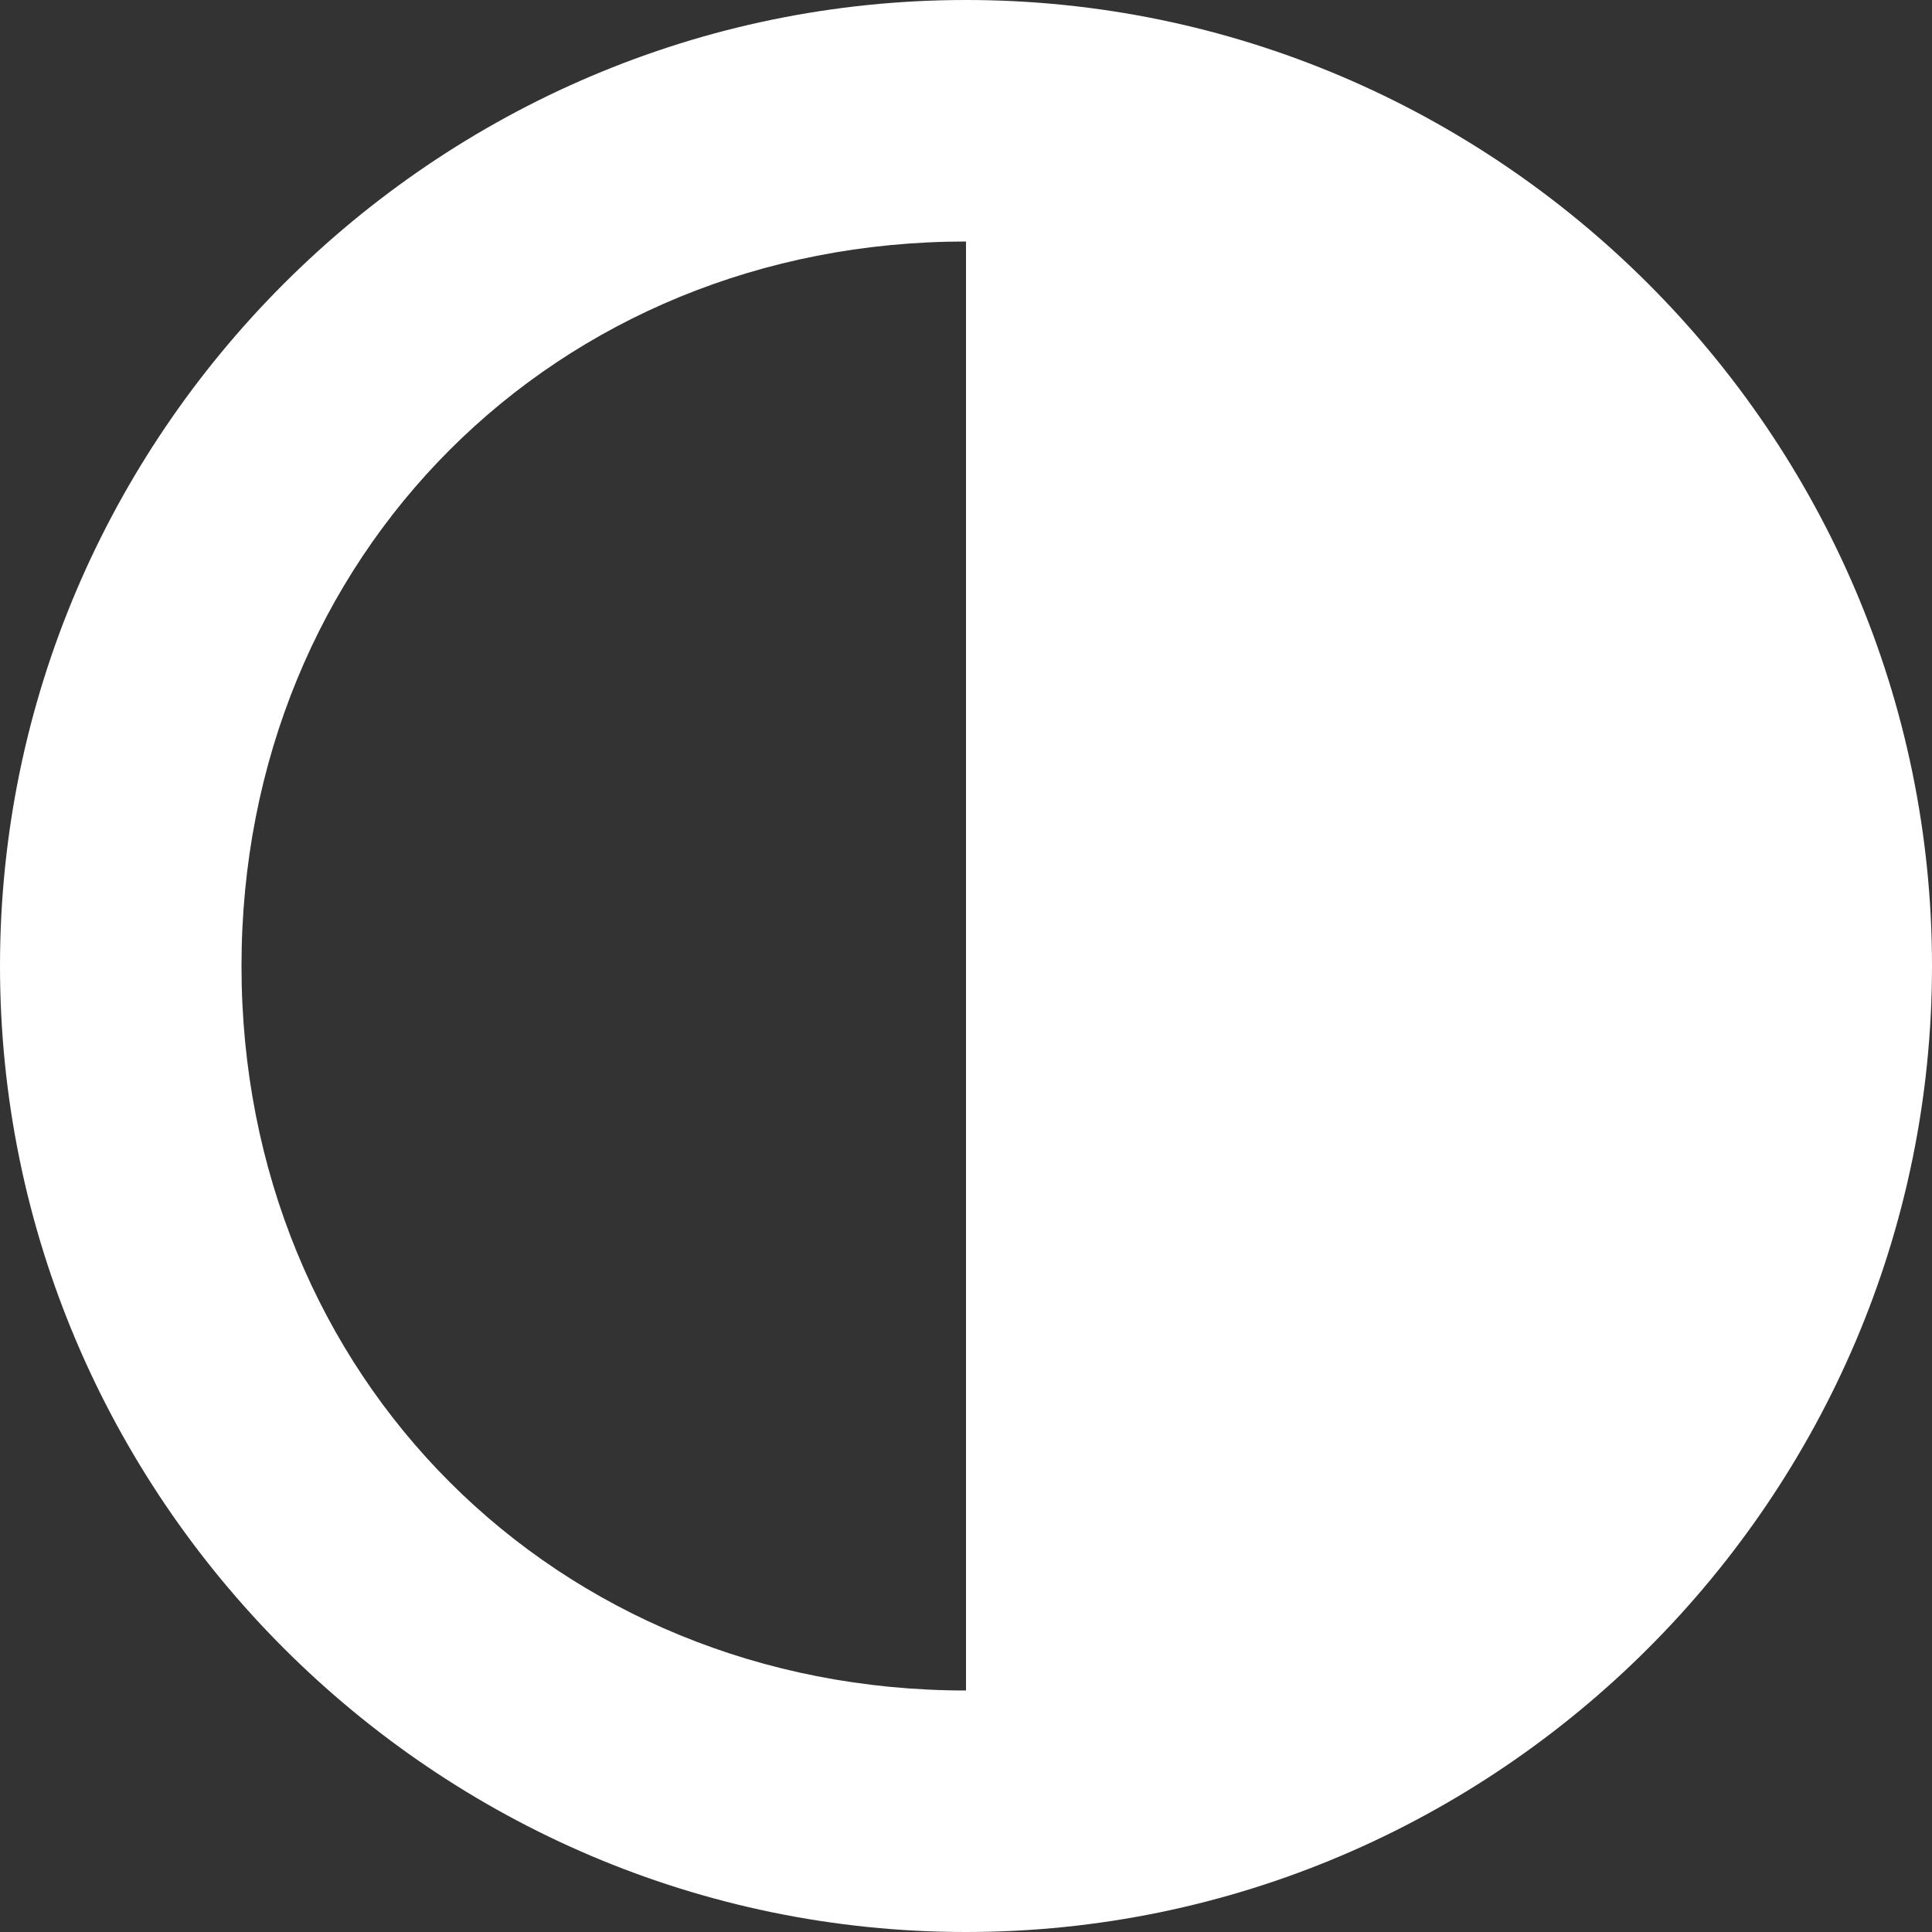 <?xml version="1.0" encoding="UTF-8" standalone="no"?>
<svg
   xmlns:dc="http://purl.org/dc/elements/1.1/"
   xmlns:cc="http://creativecommons.org/ns#"
   xmlns:rdf="http://www.w3.org/1999/02/22-rdf-syntax-ns#"
   xmlns:svg="http://www.w3.org/2000/svg"
   xmlns="http://www.w3.org/2000/svg"
   xmlns:sodipodi="http://sodipodi.sourceforge.net/DTD/sodipodi-0.dtd"
   xmlns:inkscape="http://www.inkscape.org/namespaces/inkscape"
   width="14px"
   height="14px"
   viewBox="0 0 14 14"
   version="1.1"
   id="svg2"
   inkscape:version="0.91 r13725"
   sodipodi:docname="contrast-white.svg">
  <rect x="0" y="0" width="14" height="14" fill="#333333" stroke="none"/>
  <sodipodi:namedview
     pagecolor="#ffffff"
     bordercolor="#666666"
     borderopacity="1"
     objecttolerance="10"
     gridtolerance="10"
     guidetolerance="10"
     inkscape:pageopacity="0"
     inkscape:pageshadow="2"
     inkscape:window-width="666"
     inkscape:window-height="480"
     id="namedview13"
     showgrid="false"
     inkscape:zoom="16.857143"
     inkscape:cx="7"
     inkscape:cy="7"
     inkscape:window-x="0"
     inkscape:window-y="0"
     inkscape:window-maximized="0"
     inkscape:current-layer="svg2" />
  <defs
     id="defs4" />
  <g
     style="fill:#ffffff;fill-rule:evenodd;stroke:none;stroke-width:1;fill-opacity:1"
     transform="translate(-641,-549)"
     id="RC-namespace-auto">
    <g
       transform="translate(201,354)"
       id="Group-15-Copy-6"
       style="fill:#ffffff;fill-opacity:1">
      <g
         transform="translate(430,187)"
         id="Group-7-Copy-2"
         style="fill:#ffffff;fill-opacity:1">
        <g
           id="Group-19"
           style="fill:#ffffff;fill-opacity:1">
          <g
             transform="translate(10,8)"
             id="Page-1"
             style="fill:#ffffff;fill-opacity:1">
            <path
               inkscape:connector-curvature="0"
               id="contrast"
               d="M 7,0 C 3.15,0 0,3.15 0,7 c 0,3.85 3.15,7 7,7 3.85,0 7,-3.15 7,-7 C 14,3.15 10.85,0 7,0 Z M 1.75,7 C 1.75,4.025 4.025,1.75 7,1.75 l 0,10.5 C 4.025,12.25 1.75,9.975 1.75,7 l 0,0 z"
               style="fill:#ffffff;fill-opacity:1" />
          </g>
        </g>
      </g>
    </g>
  </g>
</svg>
